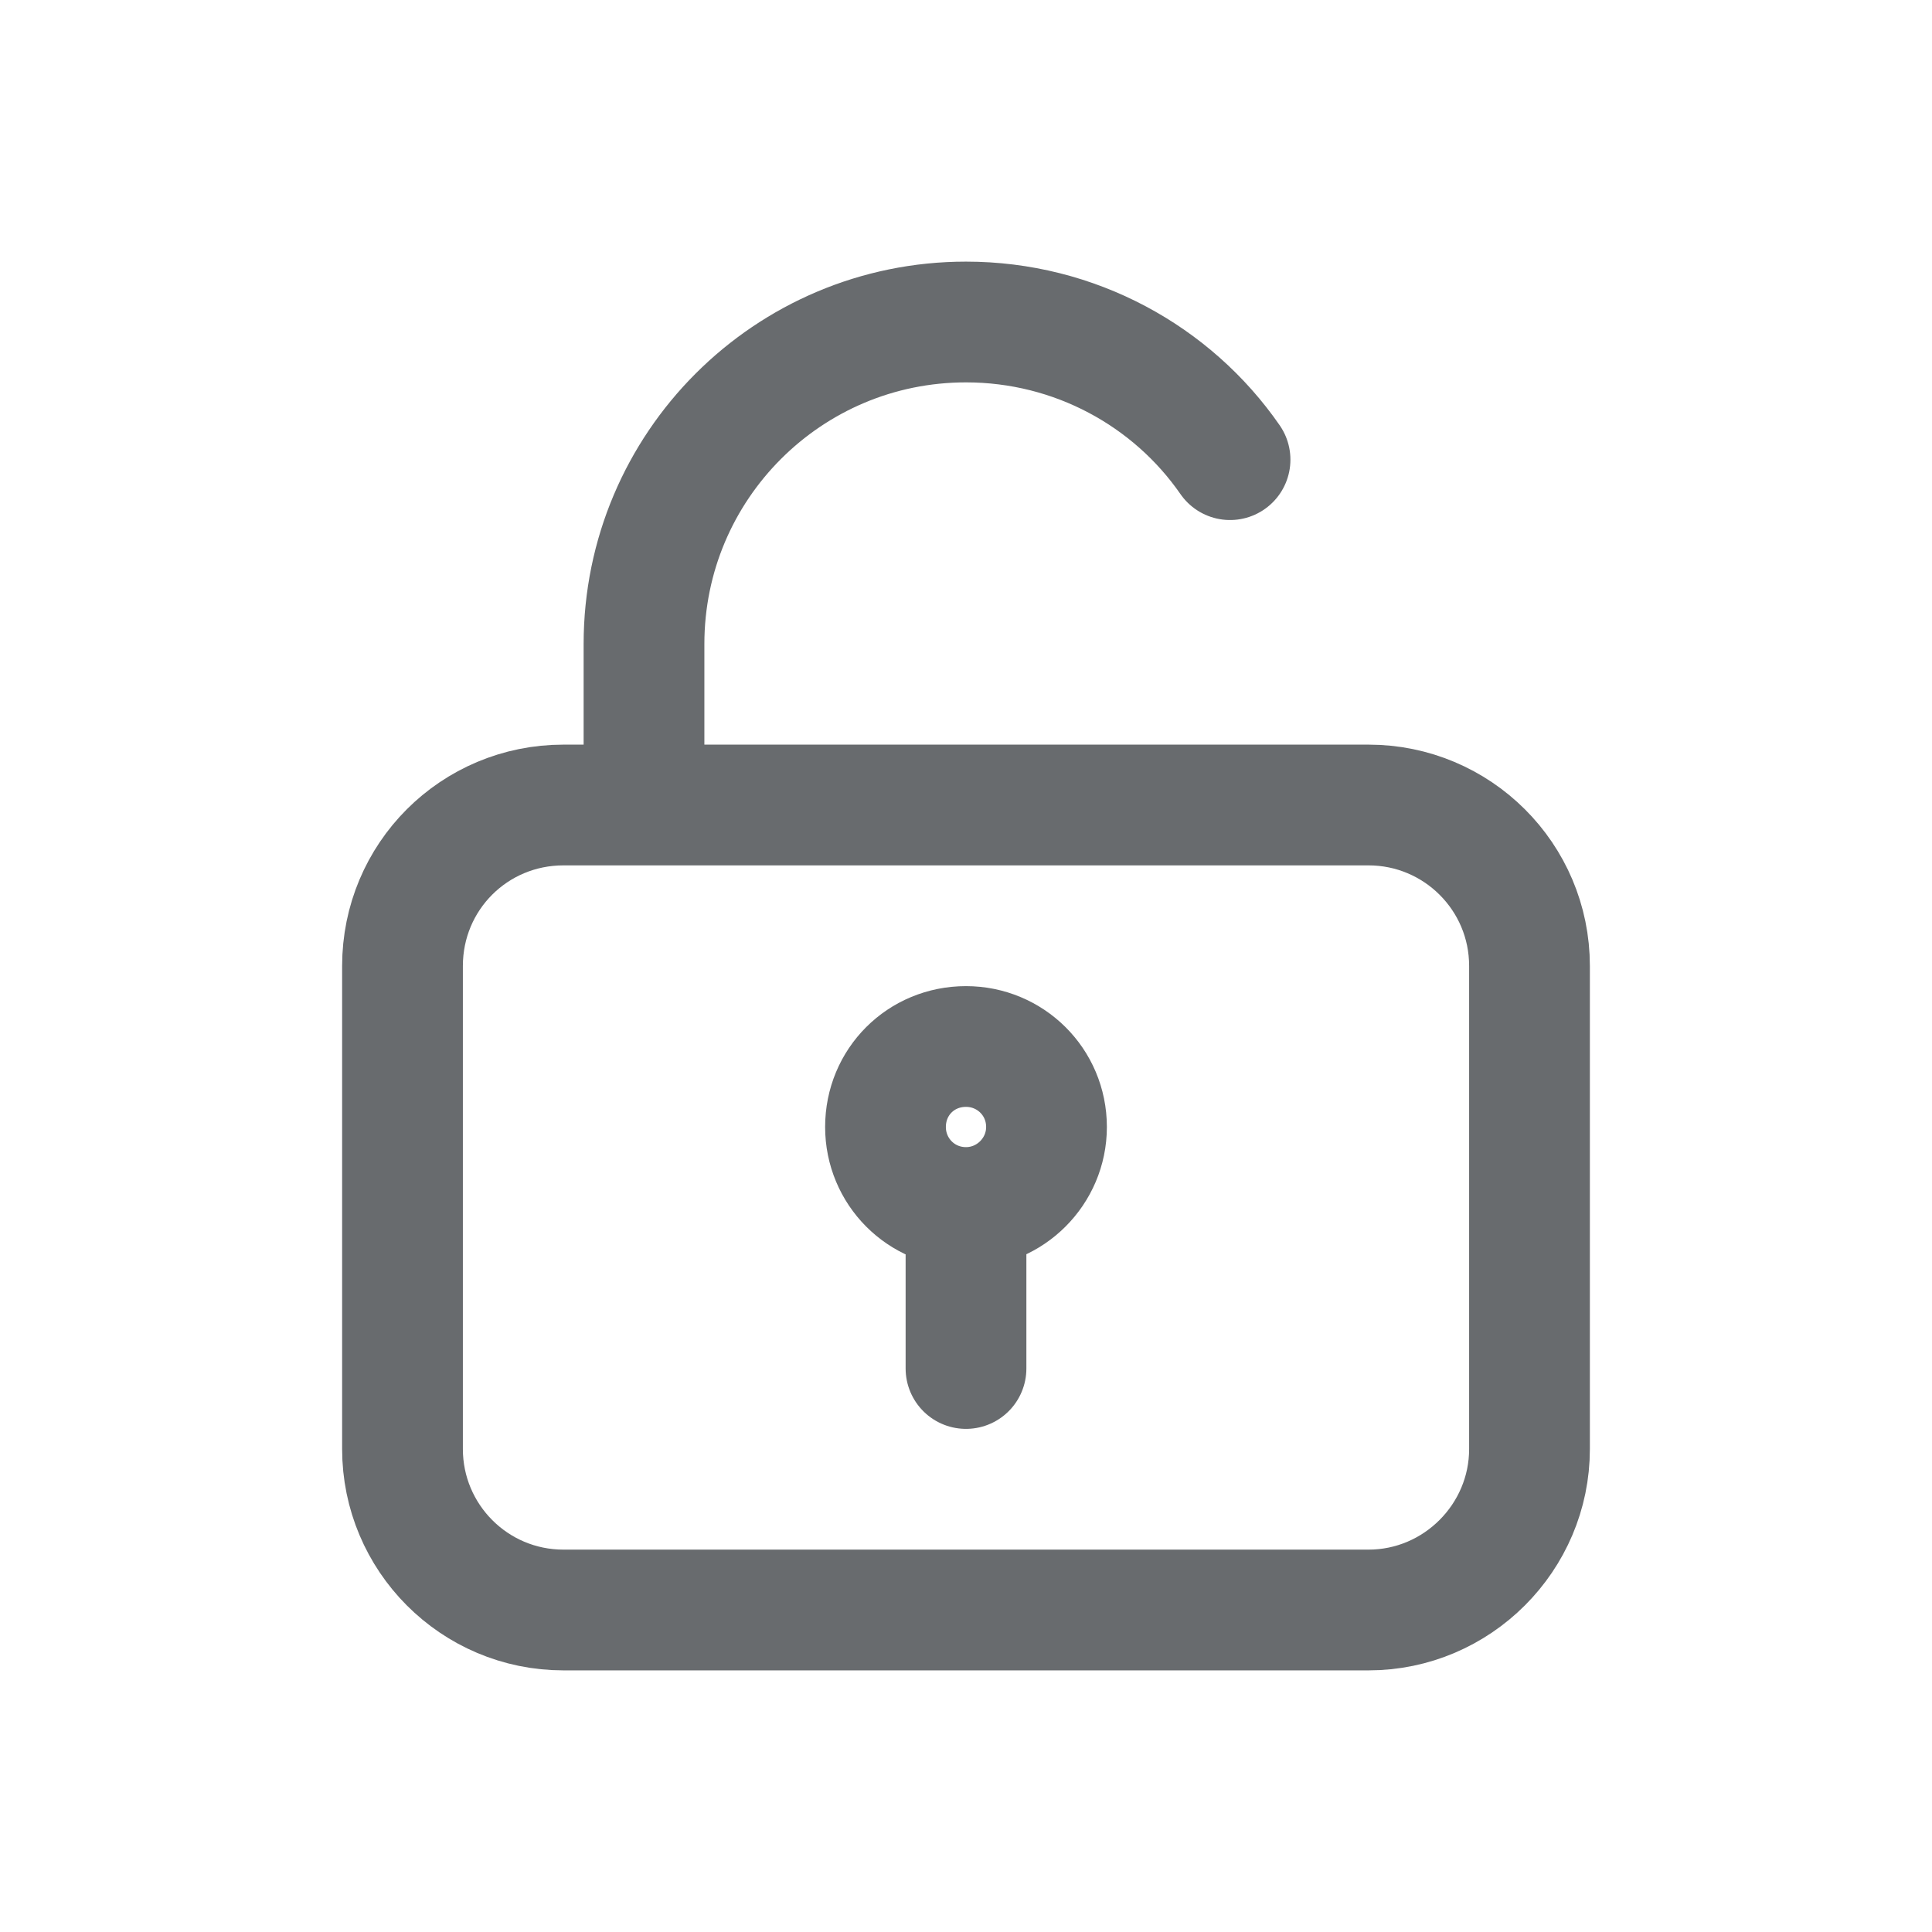 <svg width="24" height="24" viewBox="0 0 24 24" fill="none" xmlns="http://www.w3.org/2000/svg" xmlns:xlink="http://www.w3.org/1999/xlink">
	<desc>
			Created with Pixso.
	</desc>
	<defs/>
	<path id="icon" d="M17 10C18.1 10 19 10.89 19 12L19 18C19 19.1 18.1 20 17 20L7 20C5.89 20 5 19.1 5 18L5 12C5 10.89 5.89 10 7 10L17 10ZM8 10L8 8C8 5.79 9.79 4 12 4C13.35 4 14.56 4.67 15.28 5.71M12 15C11.44 15 11 14.55 11 14C11 13.44 11.44 13 12 13C12.55 13 13 13.44 13 14C13 14.55 12.55 15 12 15ZM12 15L12 17" stroke="#686B6E" stroke-opacity="1" stroke-width="1.5" stroke-linejoin="round" stroke-linecap="round"/>
</svg>
